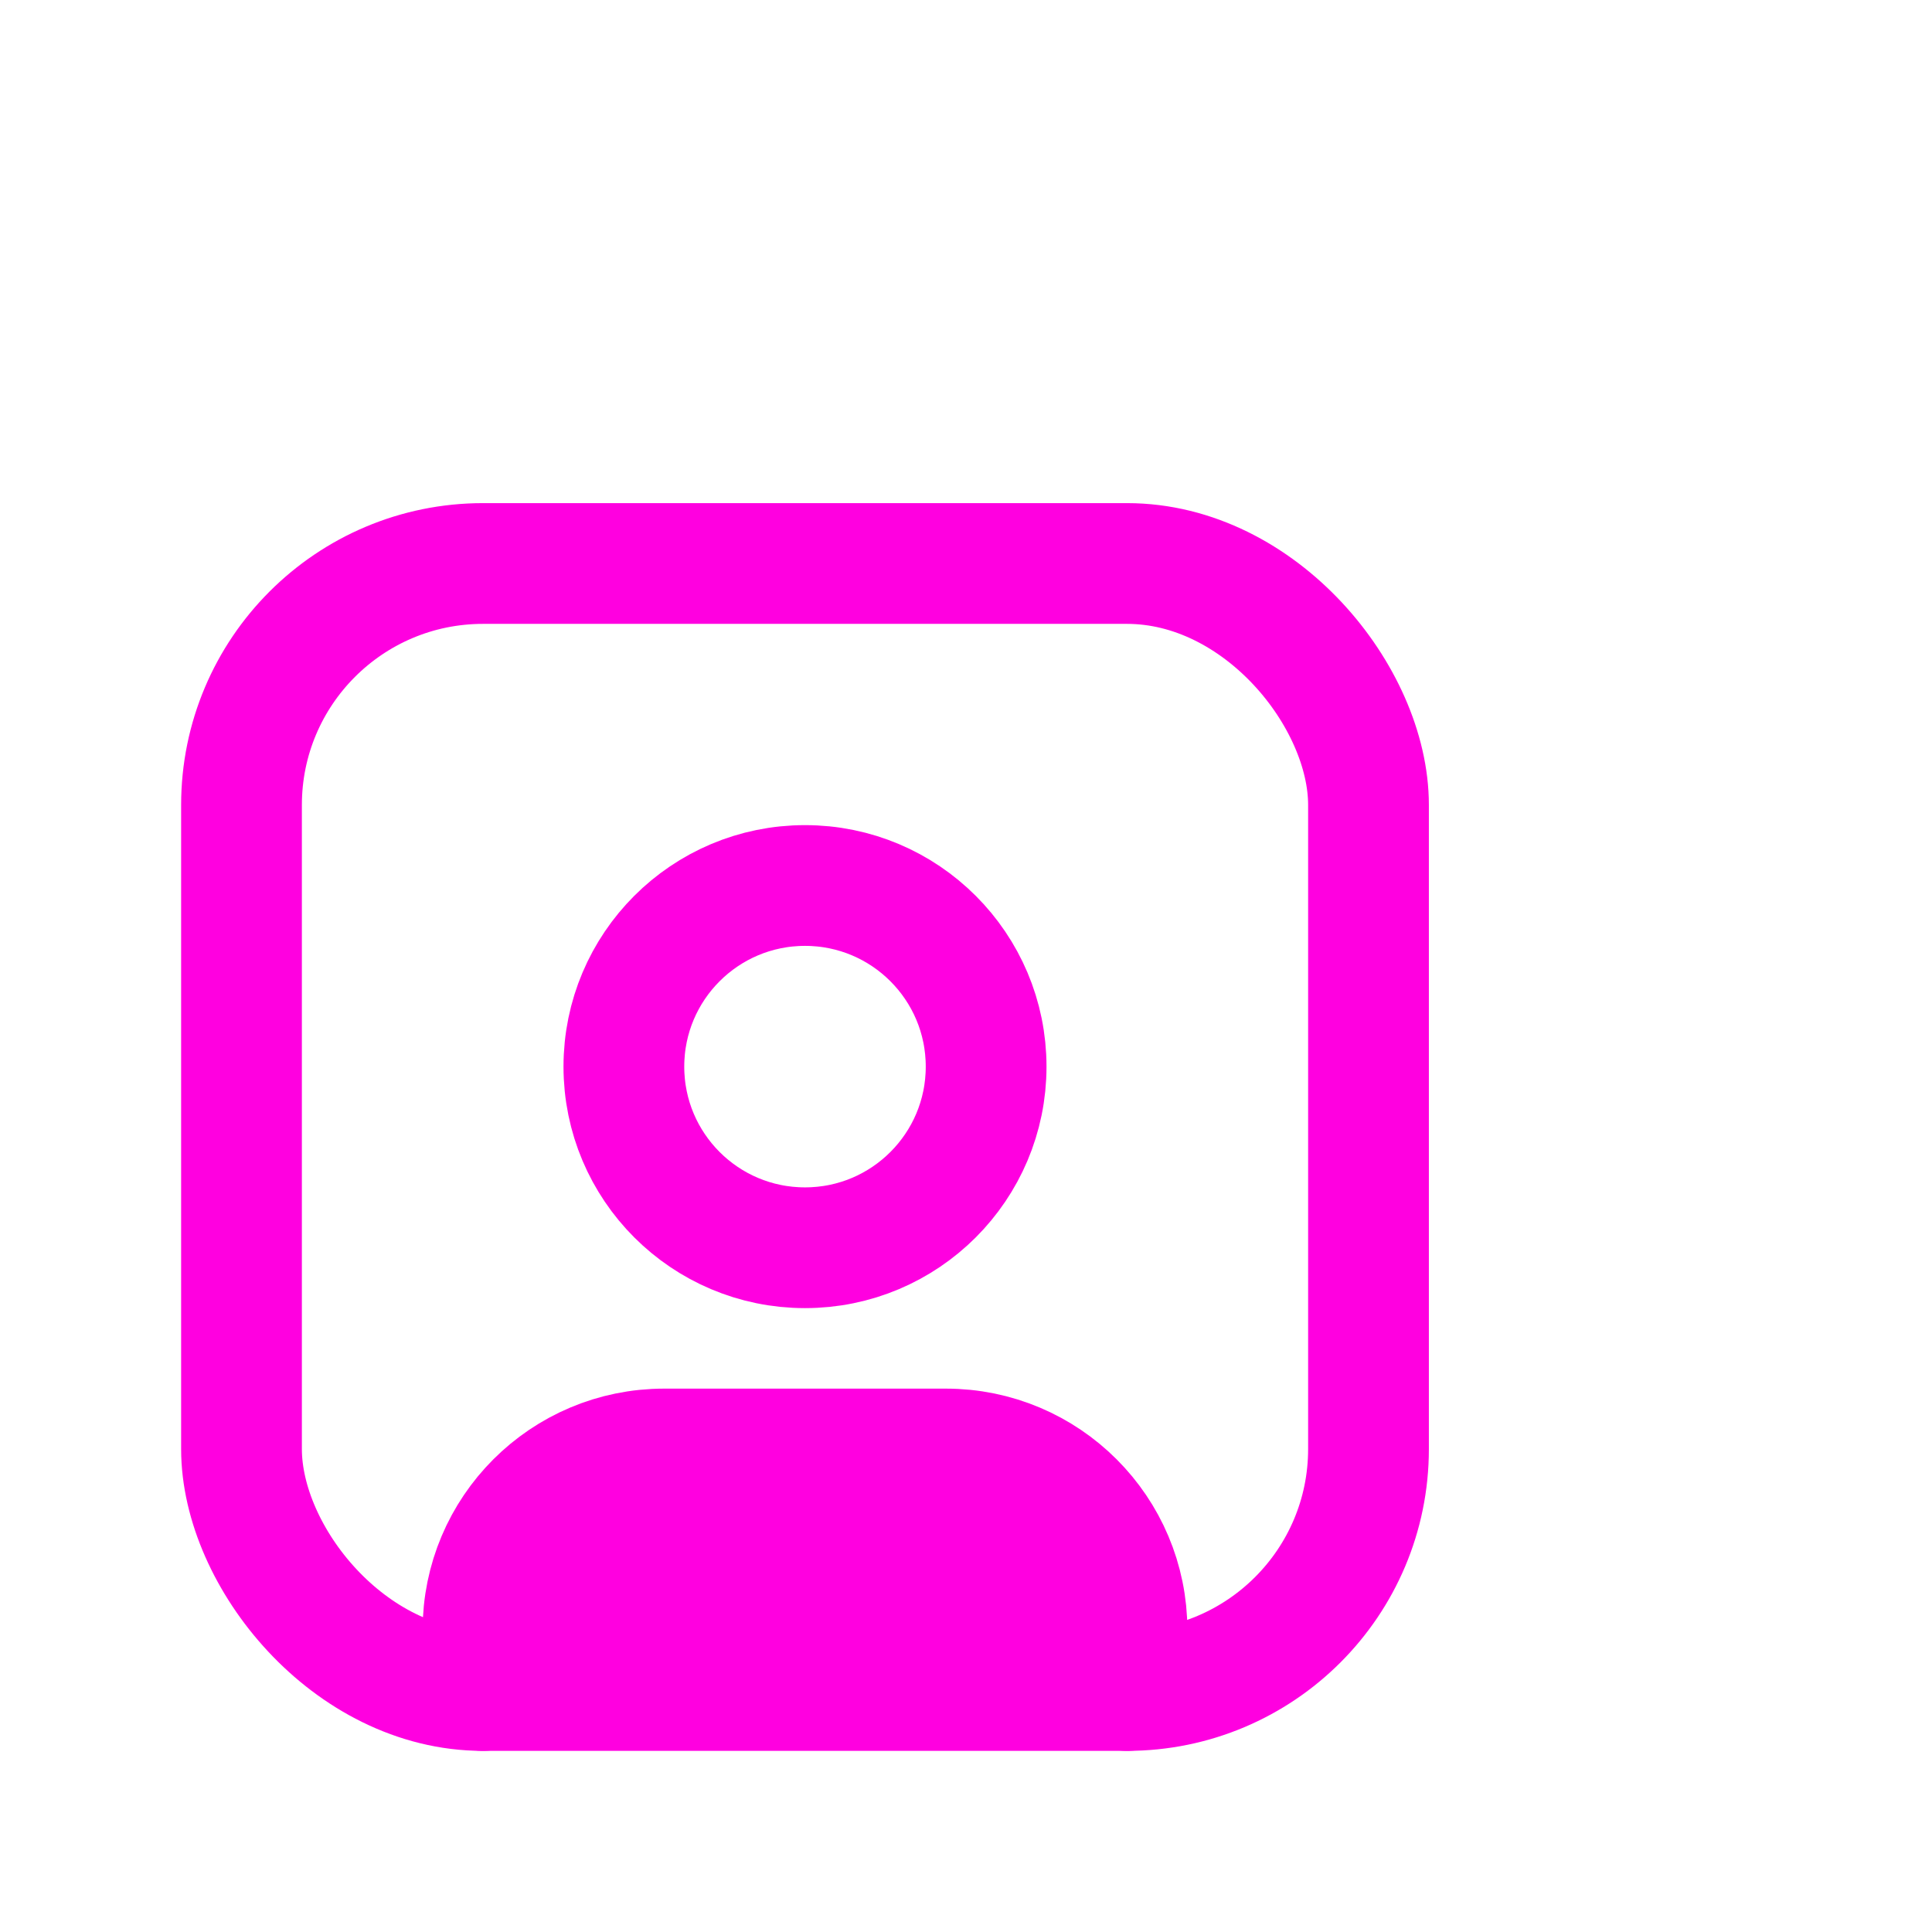 <svg width="24" height="24" viewBox="0 0 24 24" fill="none" xmlns="http://www.w3.org/2000/svg">
<circle cx="10" cy="13.25" r="2.25" stroke="#FF00E0" stroke-width="1.5" stroke-linecap="round" stroke-linejoin="round"/>
<path fill-rule="evenodd" clip-rule="evenodd" d="M6 21V20.25C6 19.007 7.007 18 8.25 18H11.75C12.993 18 14 19.007 14 20.25V21" fill="#FF00E0"/>
<path d="M6 21V20.25C6 19.007 7.007 18 8.25 18H11.75C12.993 18 14 19.007 14 20.25V21" stroke="#FF00E0" stroke-width="1.5" stroke-linecap="round" stroke-linejoin="round"/>
<rect x="3" y="7" width="14" height="14" rx="3" stroke="#FF00E0" stroke-width="1.5" stroke-linecap="round" stroke-linejoin="round"/>
</svg>
